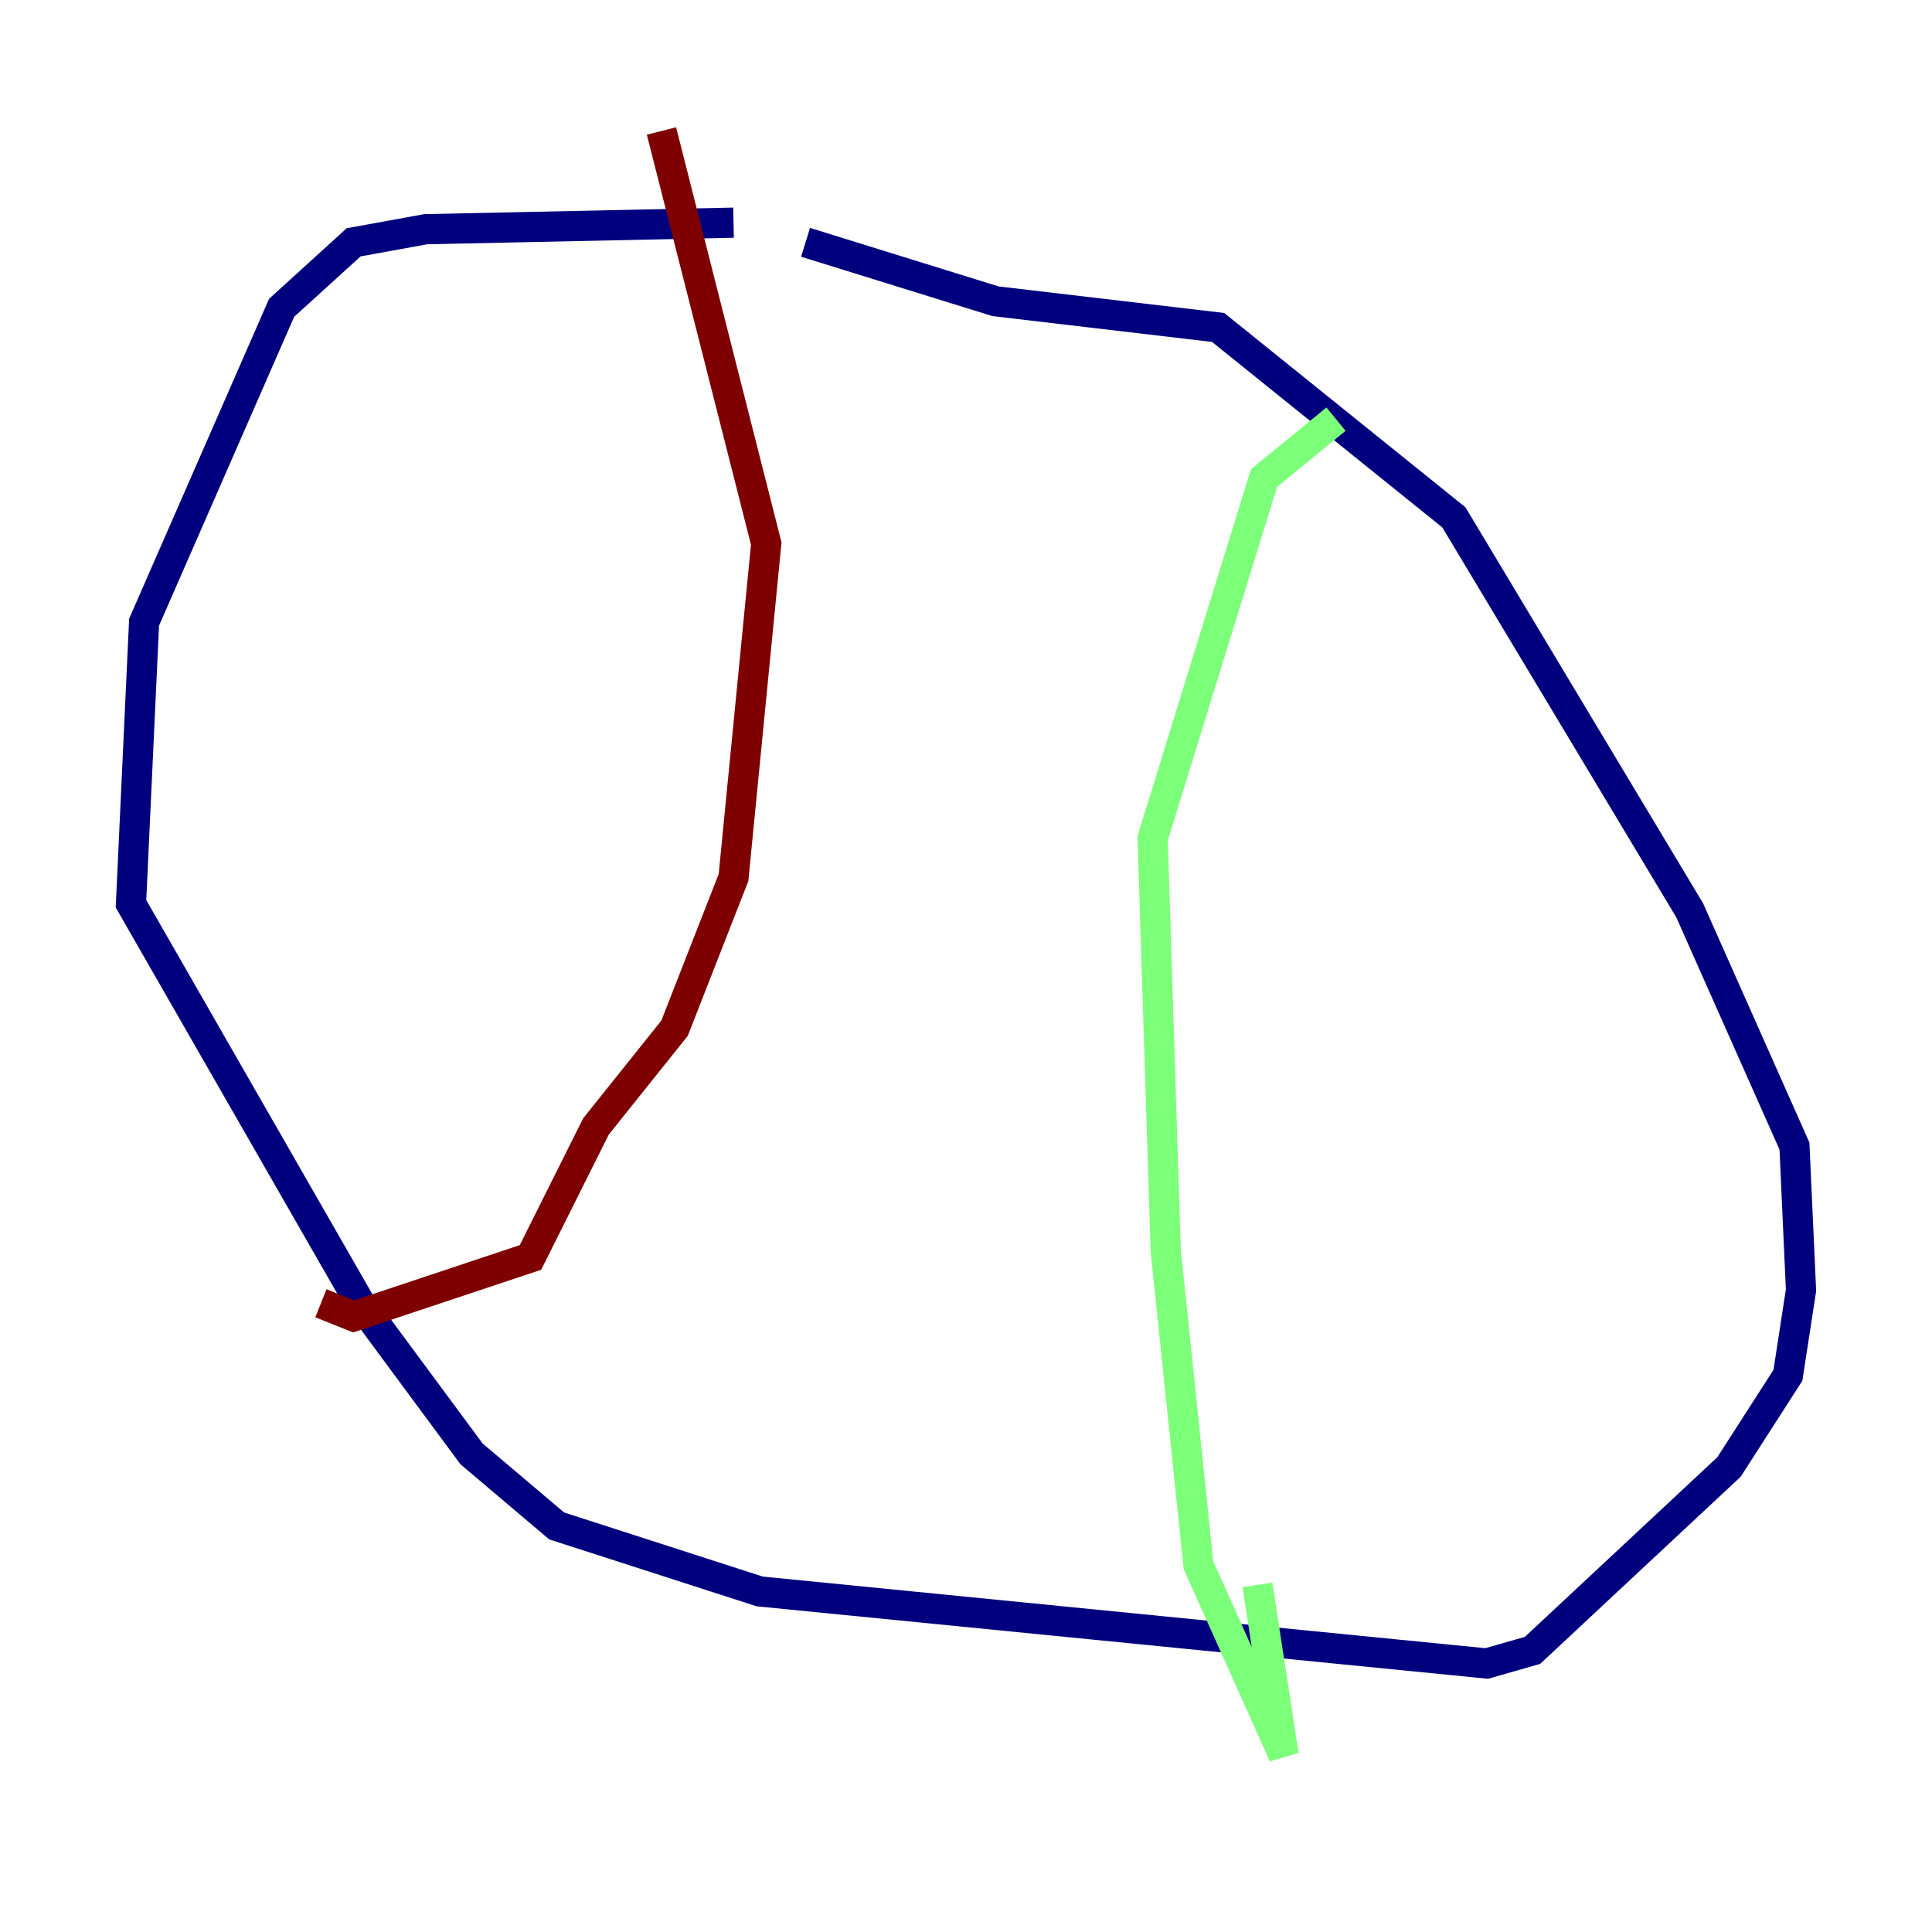 <?xml version="1.0" encoding="utf-8" ?>
<svg baseProfile="tiny" height="128" version="1.2" viewBox="0,0,128,128" width="128" xmlns="http://www.w3.org/2000/svg" xmlns:ev="http://www.w3.org/2001/xml-events" xmlns:xlink="http://www.w3.org/1999/xlink"><defs /><polyline fill="none" points="48.597,14.752 28.203,15.186 23.43,16.054 18.658,20.393 9.546,41.22 8.678,59.878 23.864,86.346 31.241,96.325 36.881,101.098 50.332,105.437 98.495,110.21 101.532,109.342 114.549,97.193 118.454,91.119 119.322,85.478 118.888,75.932 111.946,60.312 96.325,34.278 80.705,21.695 65.953,19.959 53.37,16.054" stroke="#00007f" stroke-width="2" /><polyline fill="none" points="88.515,27.77 83.742,31.675 76.366,55.539 77.234,82.875 79.403,103.702 85.044,116.285 83.308,105.003" stroke="#7cff79" stroke-width="2" /><polyline fill="none" points="43.824,8.678 50.766,36.014 48.597,58.142 44.691,68.122 39.485,74.63 35.146,83.308 23.43,87.214 21.261,86.346" stroke="#7f0000" stroke-width="2" /></svg>